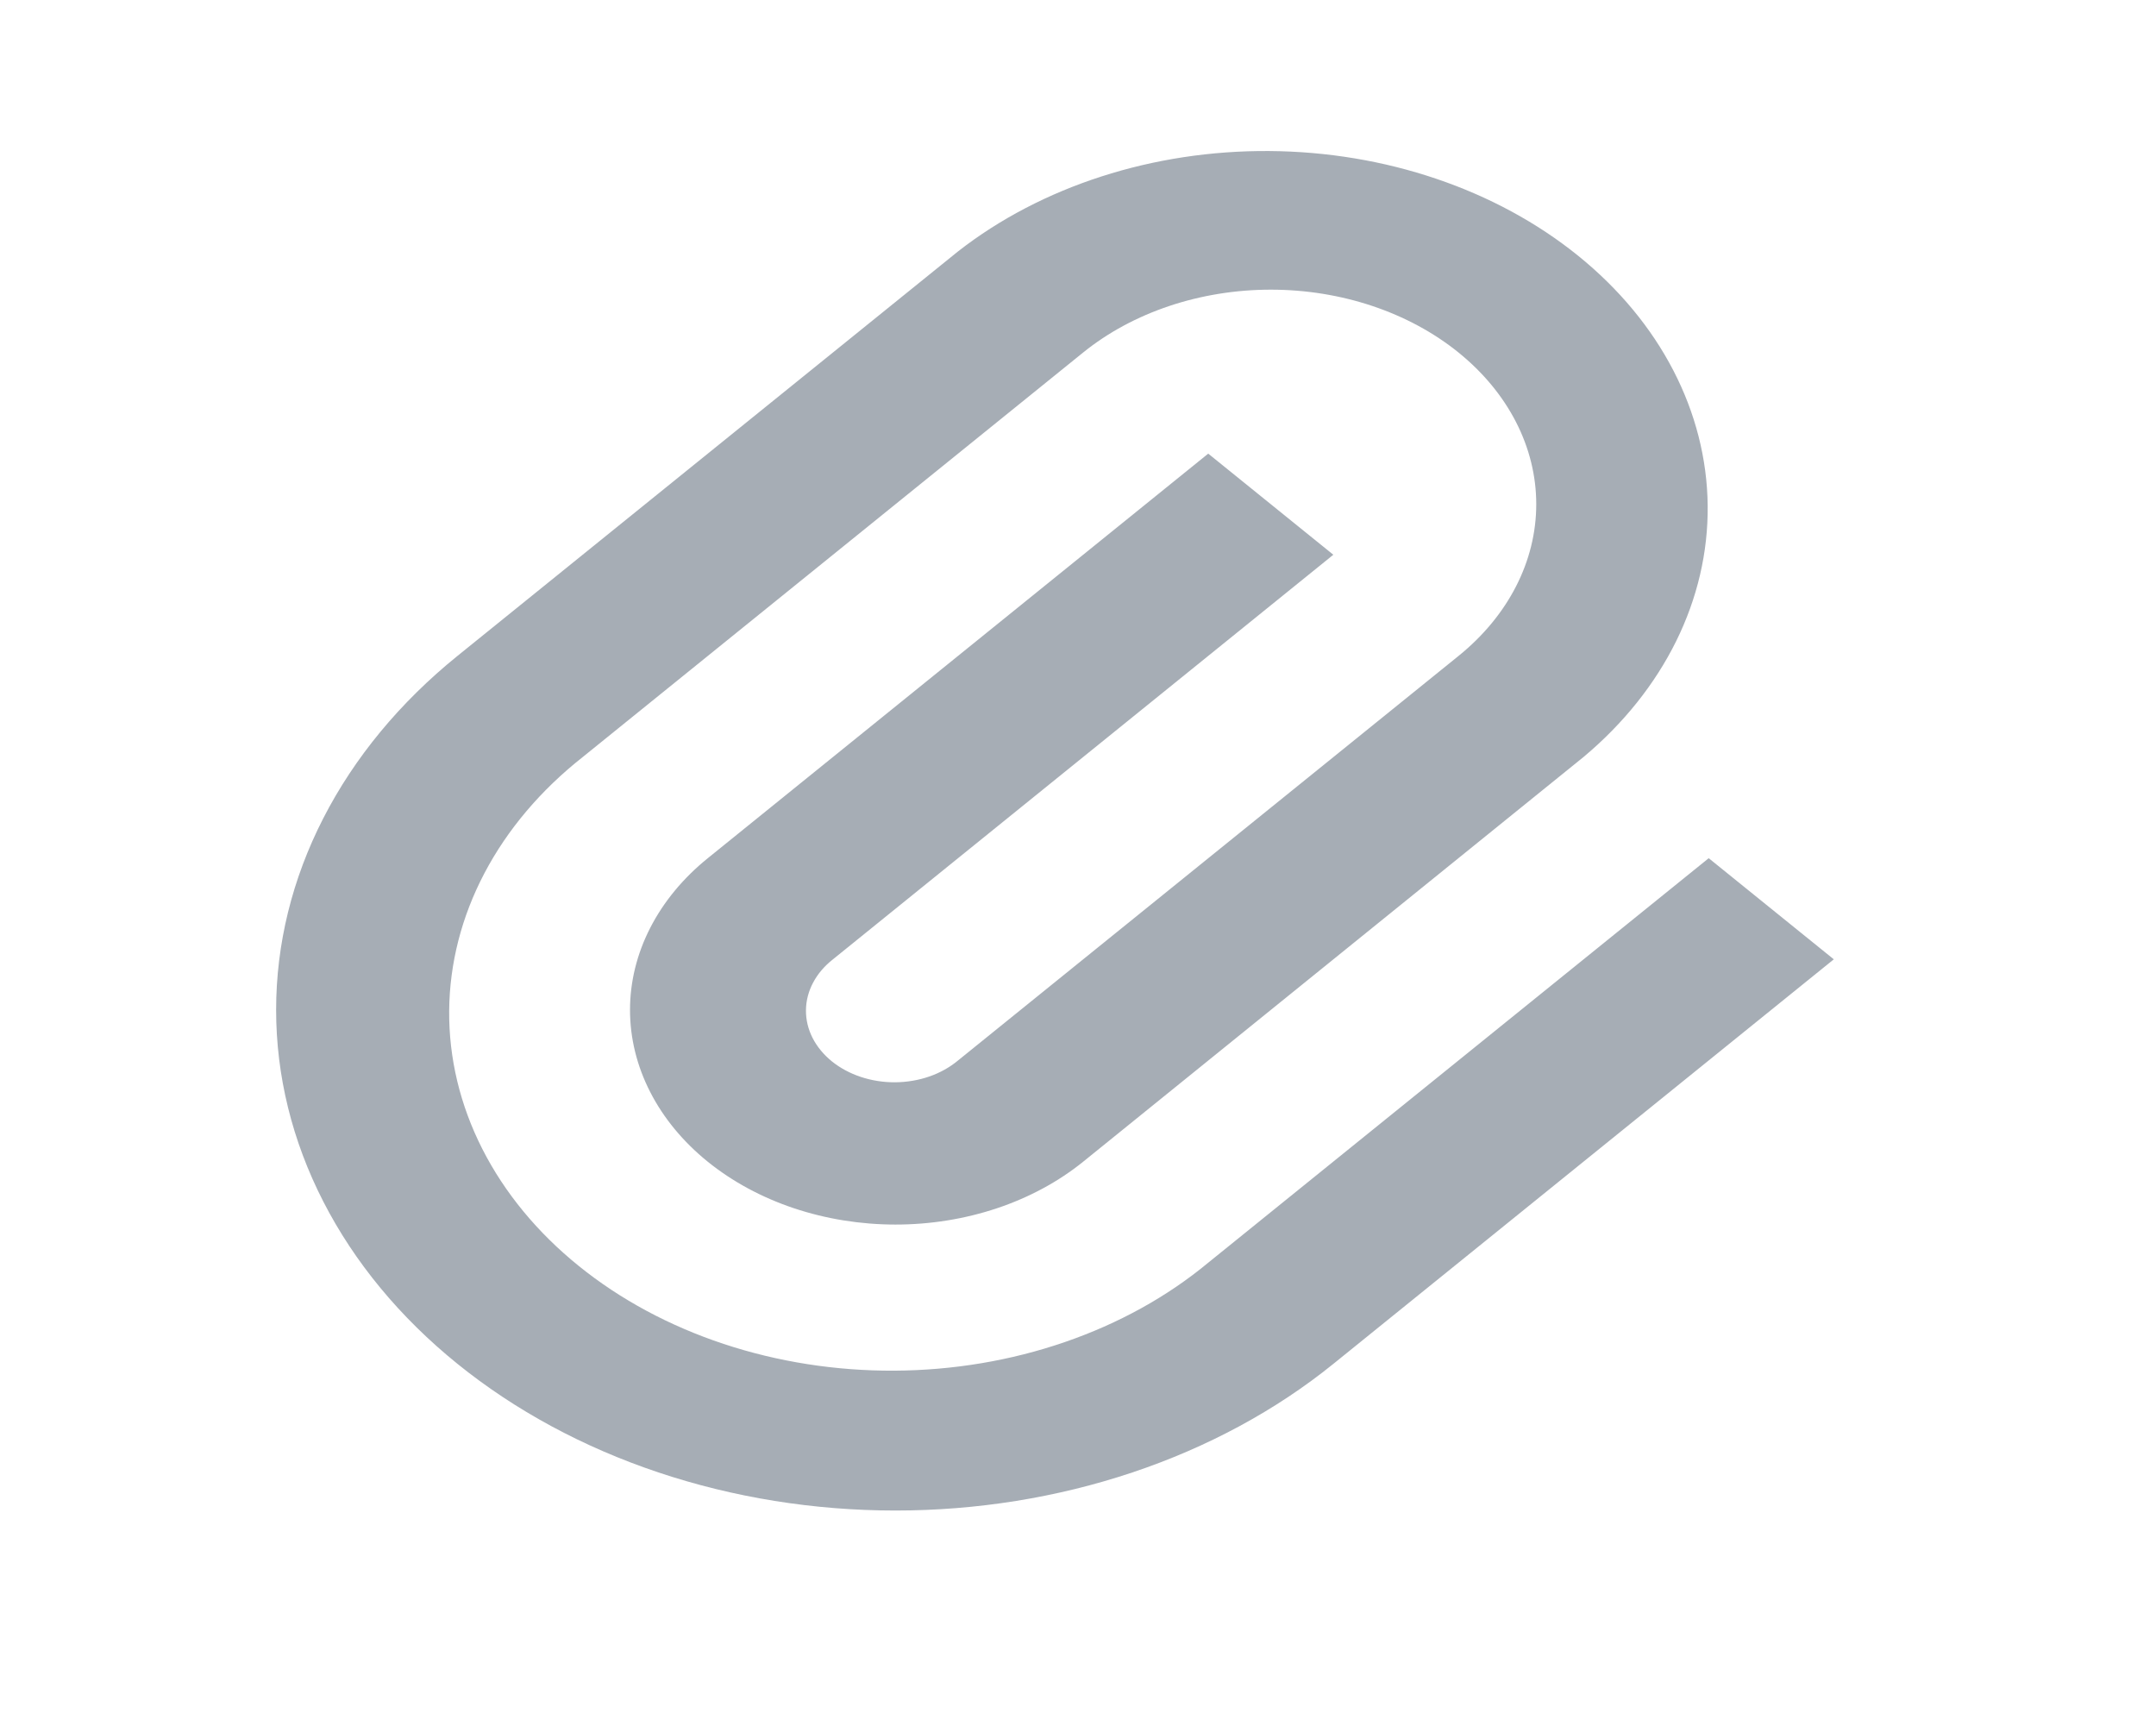 <svg width="84" height="67" viewBox="0 0 84 67" fill="none" xmlns="http://www.w3.org/2000/svg">
<path d="M51.948 21.609L32.453 37.368C32.124 37.625 31.861 37.933 31.681 38.273C31.5 38.612 31.405 38.978 31.401 39.348C31.397 39.718 31.484 40.085 31.657 40.427C31.831 40.769 32.087 41.08 32.41 41.342C32.734 41.603 33.119 41.81 33.542 41.95C33.966 42.09 34.42 42.161 34.878 42.158C35.335 42.154 35.788 42.078 36.208 41.932C36.629 41.786 37.009 41.573 37.327 41.307L56.825 25.551C58.765 23.984 59.854 21.858 59.854 19.641C59.854 17.424 58.765 15.299 56.825 13.731C54.886 12.164 52.256 11.283 49.513 11.283C46.77 11.283 44.14 12.164 42.201 13.731L22.702 29.49C21.069 30.777 19.768 32.314 18.875 34.011C17.982 35.708 17.515 37.531 17.5 39.375C17.486 41.219 17.925 43.047 18.791 44.753C19.658 46.459 20.935 48.009 22.549 49.312C24.162 50.616 26.08 51.648 28.19 52.348C30.301 53.048 32.563 53.403 34.844 53.391C37.126 53.379 39.382 53.002 41.481 52.279C43.581 51.558 45.482 50.506 47.074 49.185L66.573 33.429L71.447 37.368L51.948 53.127C49.708 54.938 47.048 56.375 44.12 57.355C41.193 58.335 38.055 58.839 34.886 58.839C31.718 58.839 28.58 58.335 25.653 57.355C22.725 56.375 20.066 54.938 17.825 53.127C15.584 51.316 13.807 49.167 12.595 46.801C11.382 44.435 10.758 41.899 10.758 39.338C10.758 36.777 11.382 34.241 12.595 31.875C13.807 29.509 15.584 27.359 17.825 25.548L37.327 9.792C40.577 7.255 44.931 5.851 49.449 5.883C53.968 5.914 58.29 7.379 61.486 9.962C64.681 12.544 66.493 16.038 66.533 19.69C66.572 23.342 64.835 26.86 61.696 29.487L42.201 45.252C41.24 46.028 40.1 46.644 38.845 47.064C37.59 47.484 36.245 47.7 34.887 47.7C33.529 47.699 32.184 47.483 30.929 47.063C29.674 46.643 28.535 46.027 27.574 45.251C26.614 44.474 25.852 43.553 25.333 42.538C24.813 41.524 24.546 40.437 24.546 39.34C24.546 38.242 24.814 37.155 25.334 36.141C25.854 35.127 26.615 34.205 27.576 33.429L47.074 17.67L51.948 21.609Z" fill="#A6ADB5"/>
</svg>
